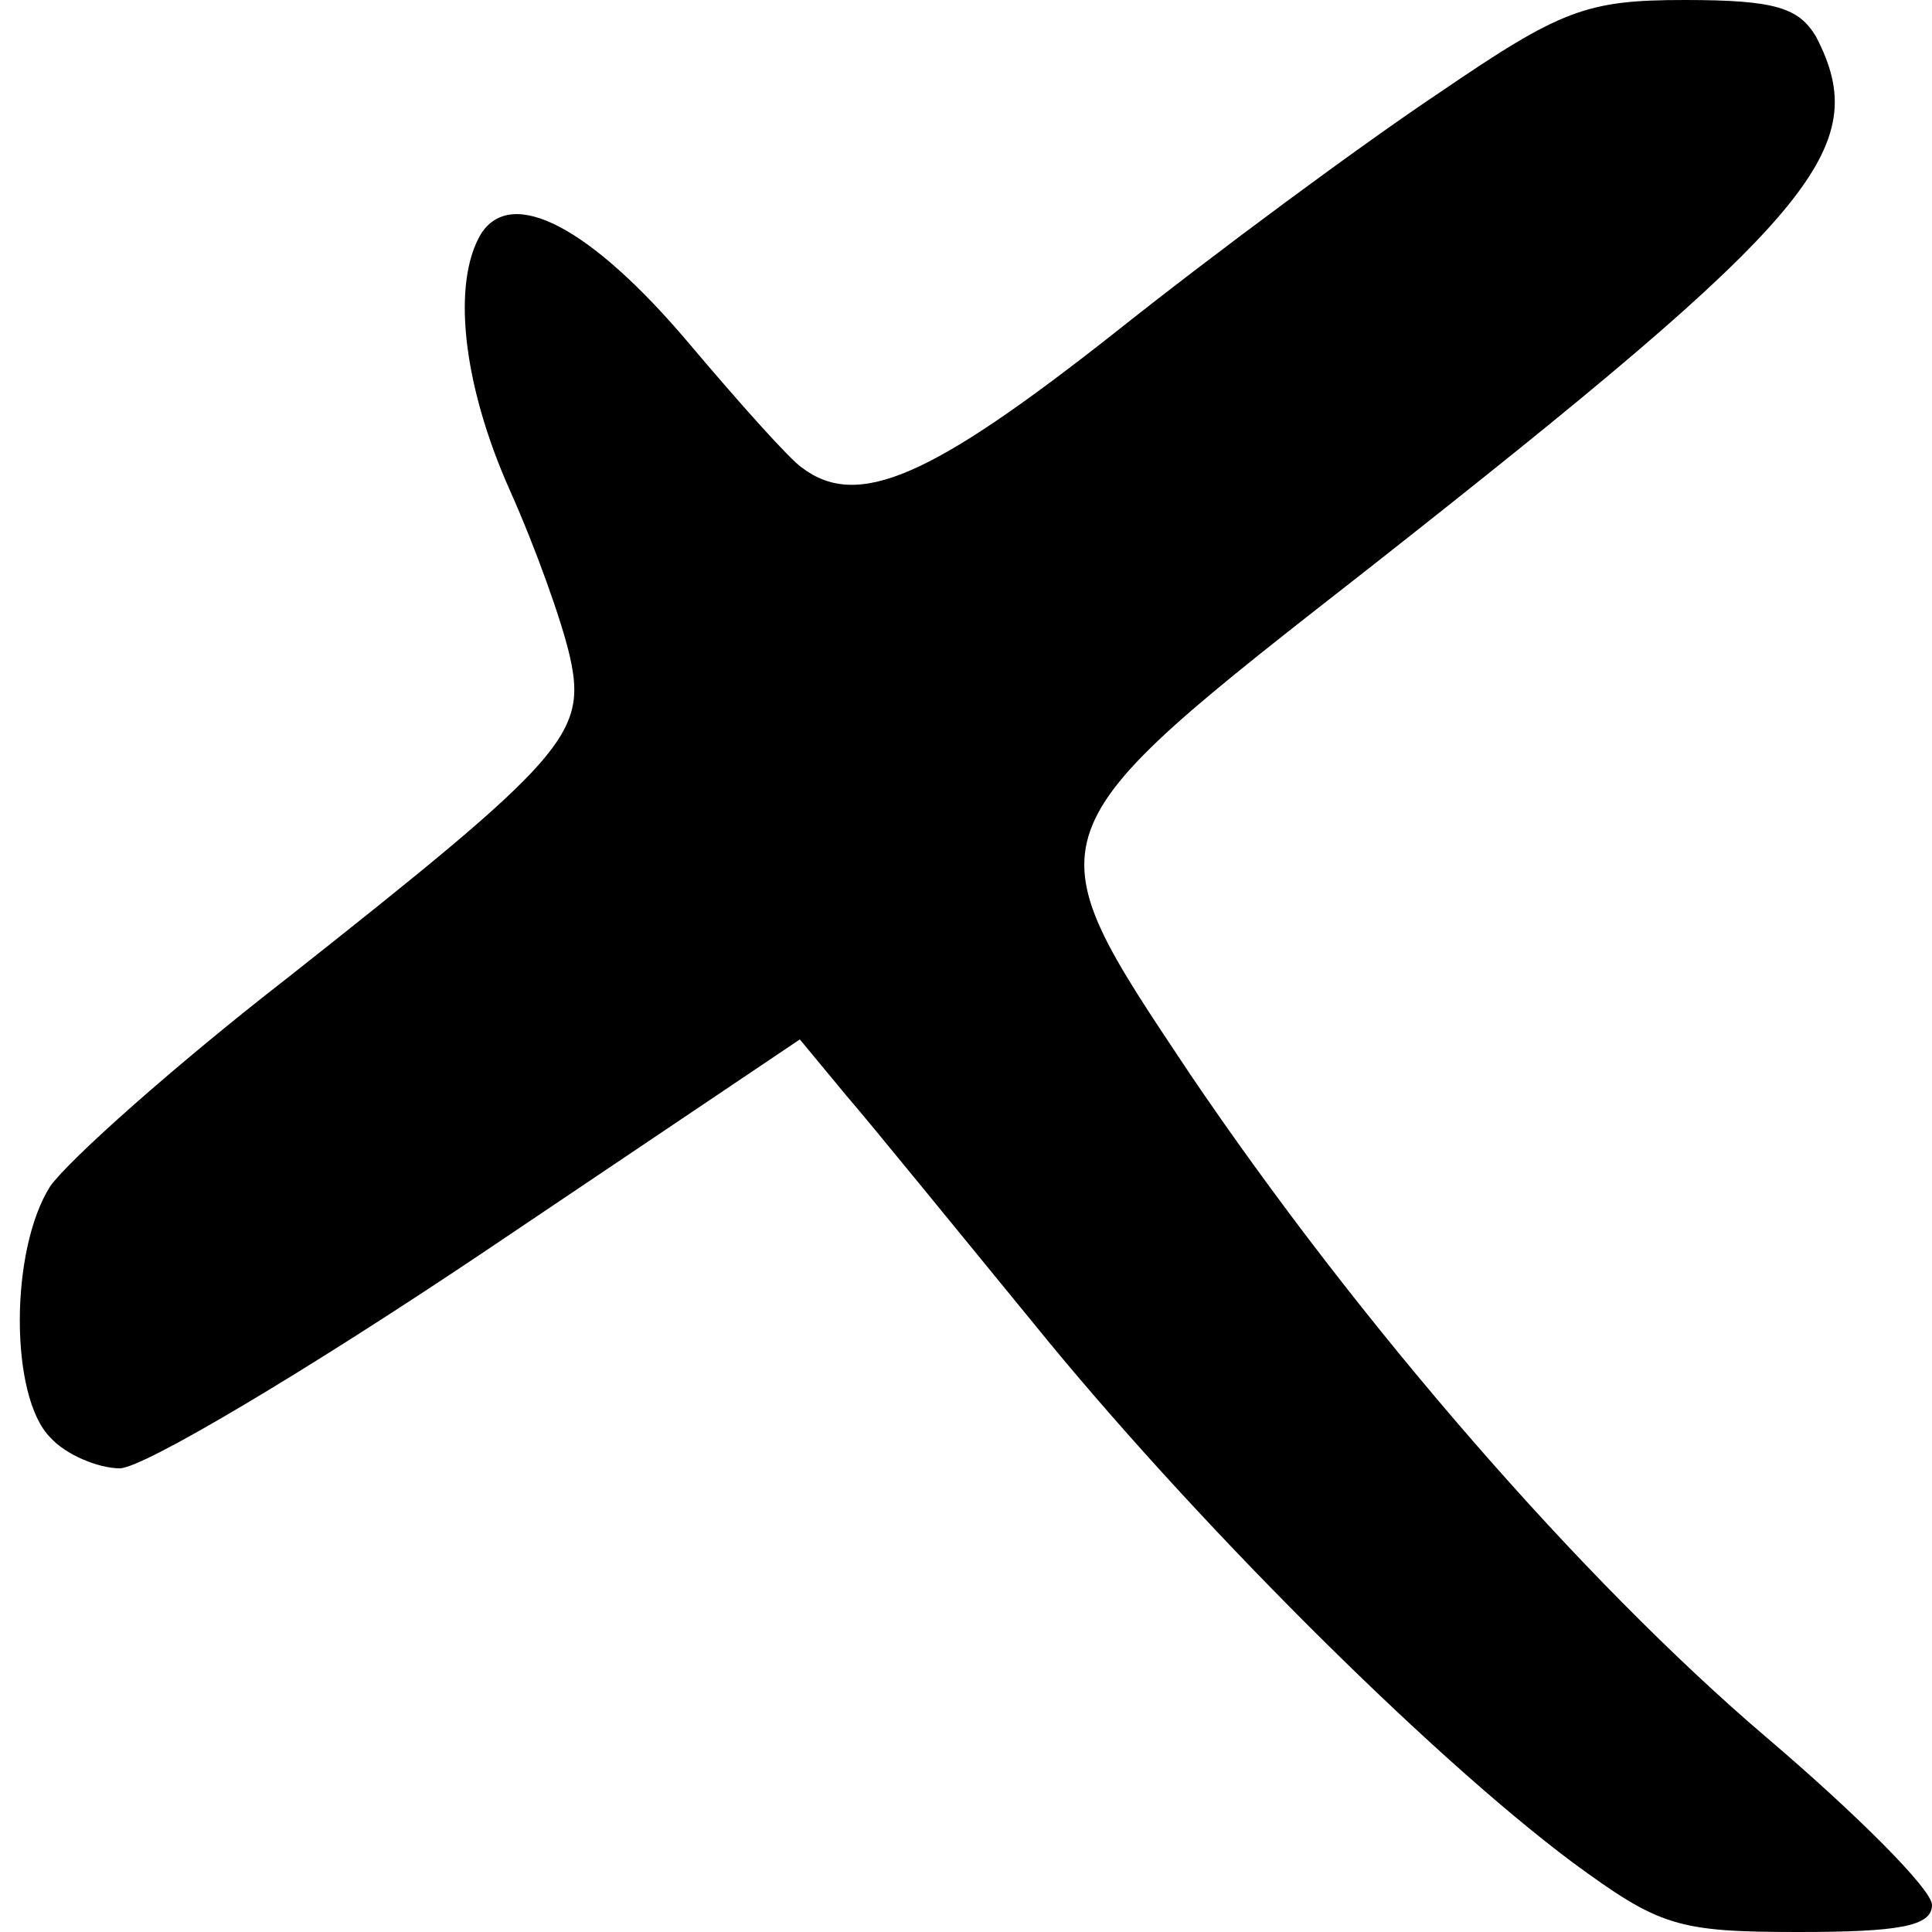 <?xml version="1.0" standalone="no"?>
<!DOCTYPE svg PUBLIC "-//W3C//DTD SVG 20010904//EN"
 "http://www.w3.org/TR/2001/REC-SVG-20010904/DTD/svg10.dtd">
<svg version="1.0" xmlns="http://www.w3.org/2000/svg"
 width="100pt" height="100pt" viewBox="0 0 100 100"
 preserveAspectRatio="xMidYMid meet">

<g transform="translate(0,100) scale(0.1,-0.1)"
fill="#000000" stroke="none">
<path d="M745 952 c-39 -26 -115 -82 -169 -125 -94 -74 -132 -91 -161 -69 -6
4 -32 33 -59 65 -50 59 -91 81 -107 56 -15 -25 -10 -77 15 -133 13 -29 27 -68
31 -86 9 -40 -3 -53 -146 -166 -58 -45 -113 -94 -123 -108 -21 -33 -21 -109 0
-130 8 -9 25 -16 36 -16 12 0 96 50 187 111 l165 111 24 -29 c13 -15 56 -68
97 -118 81 -100 204 -223 279 -279 45 -33 54 -36 117 -36 52 0 69 3 69 14 0 8
-39 47 -86 87 -95 81 -210 213 -298 343 -84 126 -85 123 94 263 230 181 260
216 230 274 -9 15 -21 19 -68 19 -51 0 -64 -5 -127 -48z"/>
</g>
</svg>
